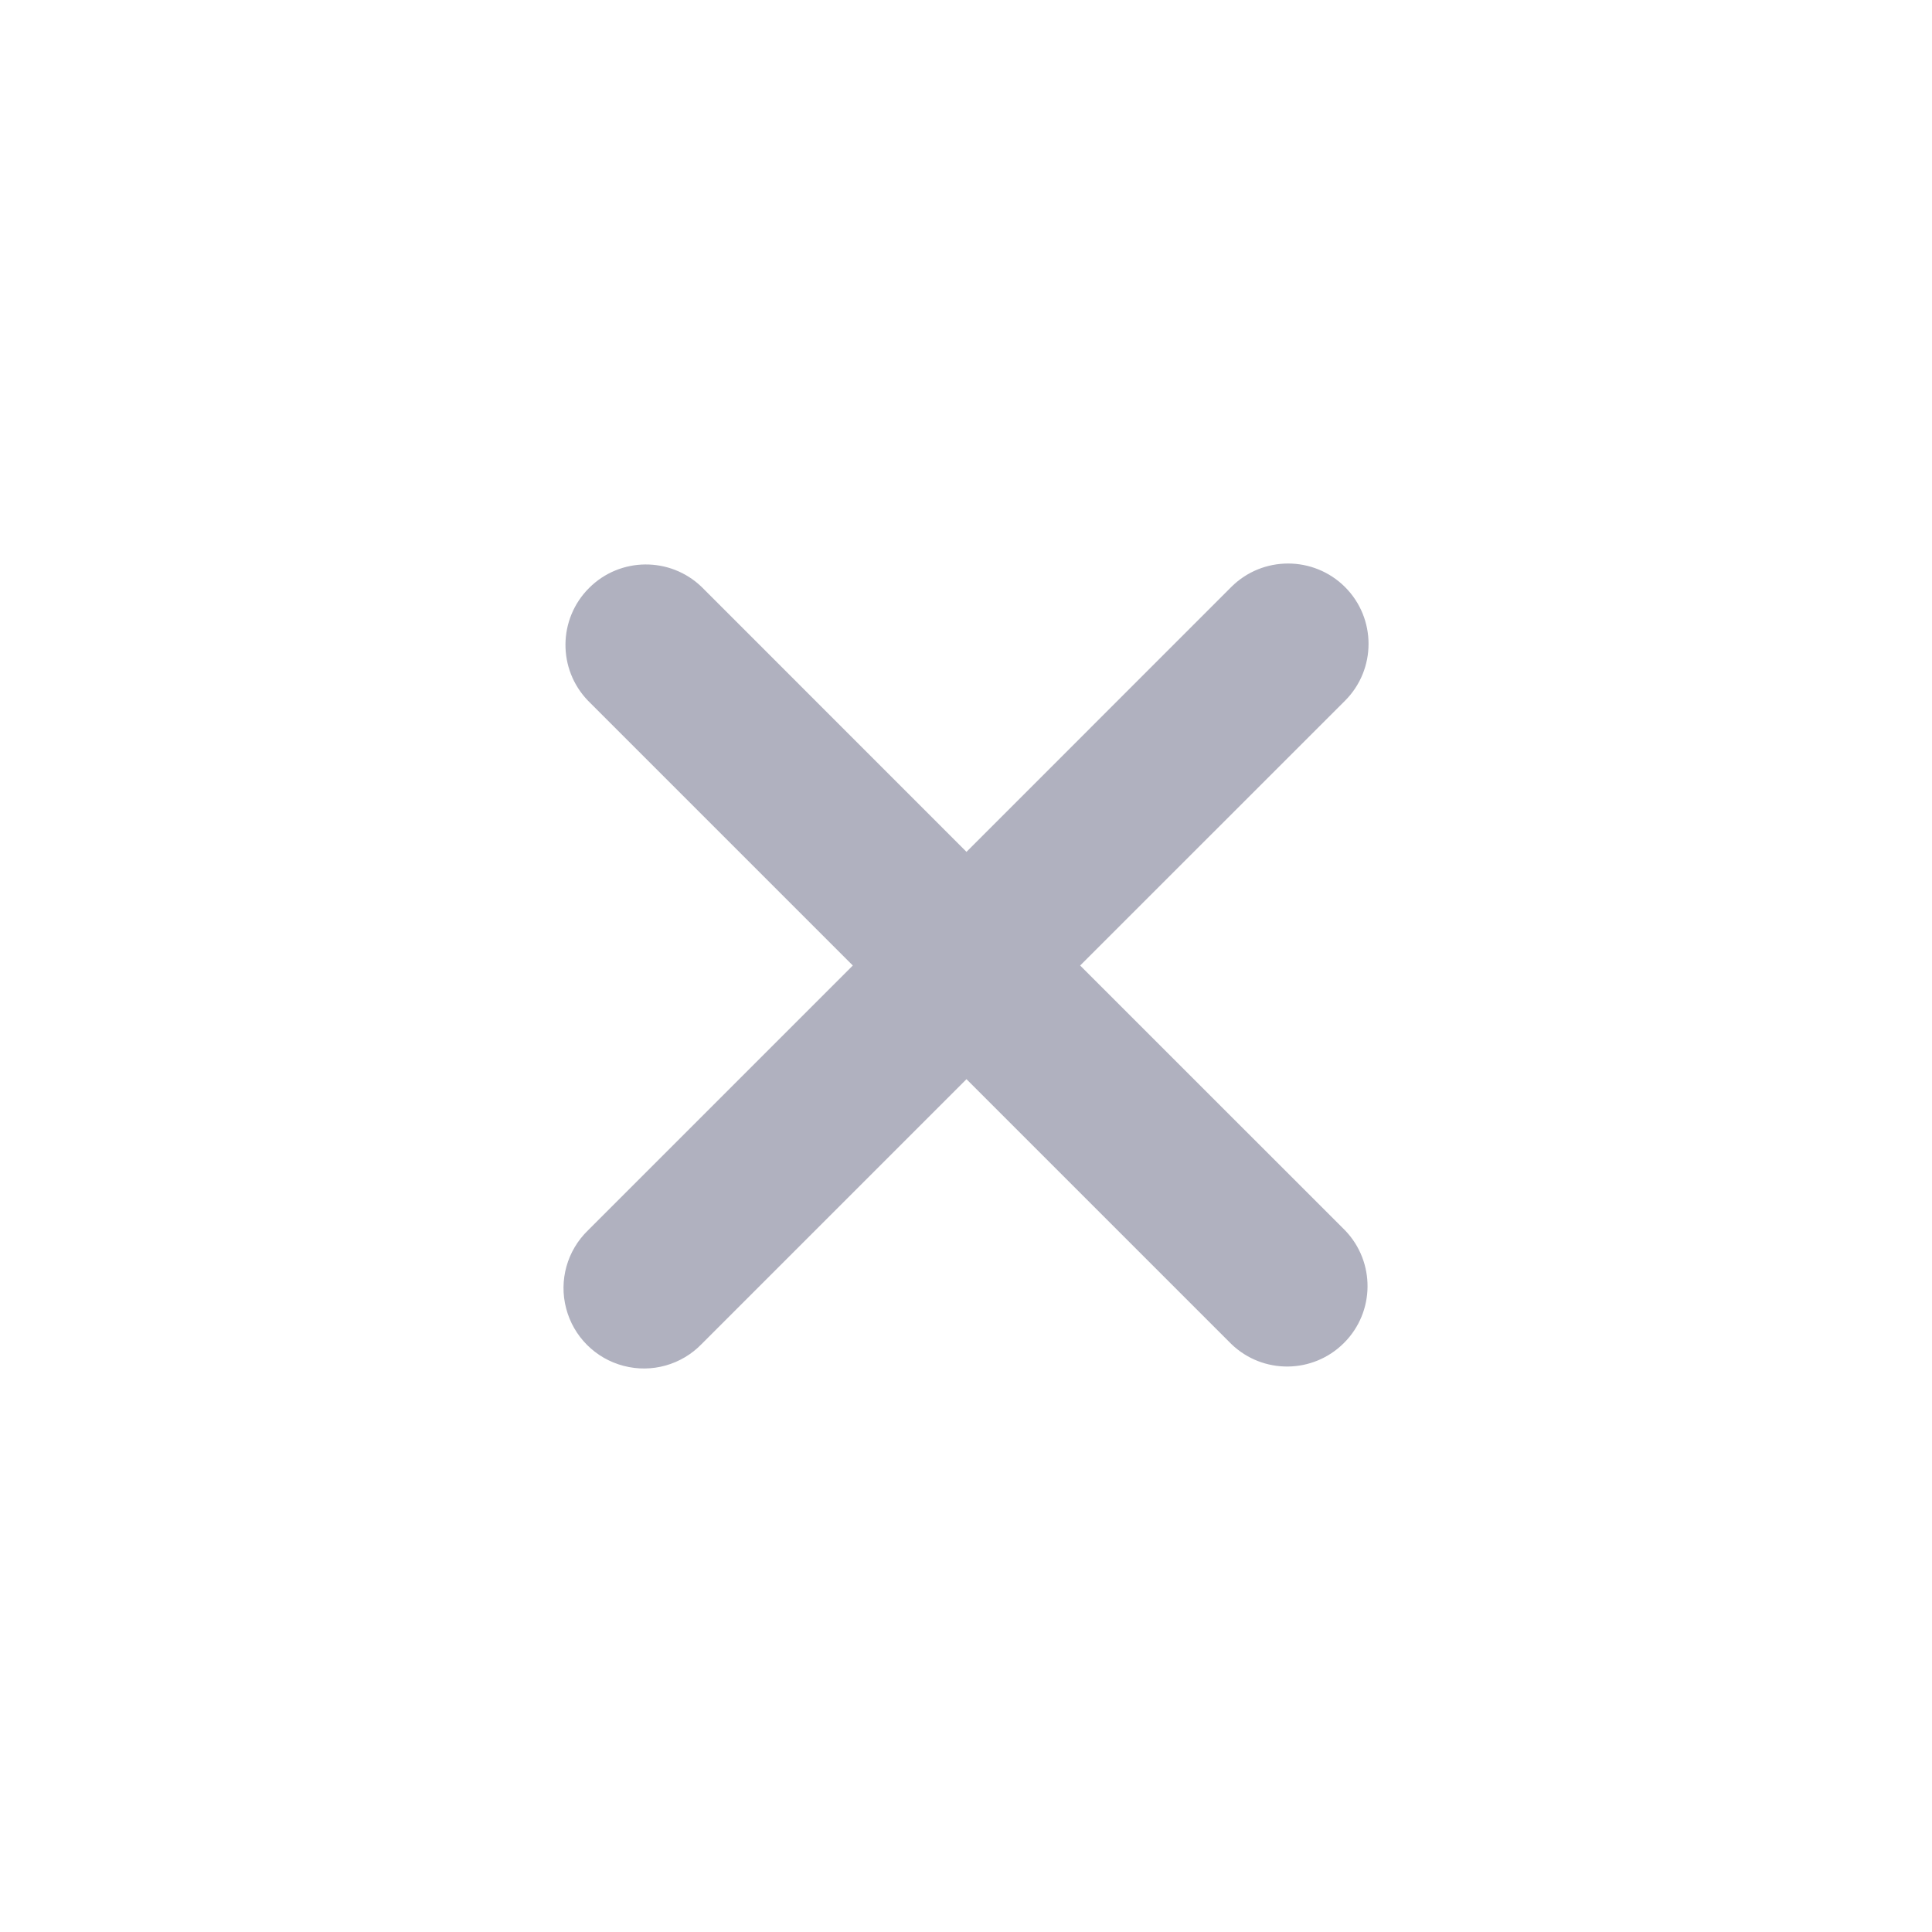 <svg width="24" height="24" viewBox="0 0 24 24" fill="none" xmlns="http://www.w3.org/2000/svg">
    <path d="M16.708 7.292C16.317 6.903 15.685 6.903 15.295 7.292L12.006 10.582L8.717 7.292C8.325 6.914 7.702 6.919 7.317 7.305C6.932 7.69 6.926 8.313 7.305 8.705L10.594 11.994L7.305 15.283C7.045 15.534 6.941 15.905 7.033 16.254C7.124 16.603 7.397 16.876 7.746 16.967C8.095 17.059 8.466 16.955 8.717 16.695L12.006 13.406L15.295 16.695C15.687 17.074 16.31 17.068 16.695 16.683C17.081 16.298 17.086 15.675 16.708 15.283L13.418 11.994L16.708 8.705C17.098 8.315 17.098 7.682 16.708 7.292Z" fill="#B0B1BF"/>
</svg>
